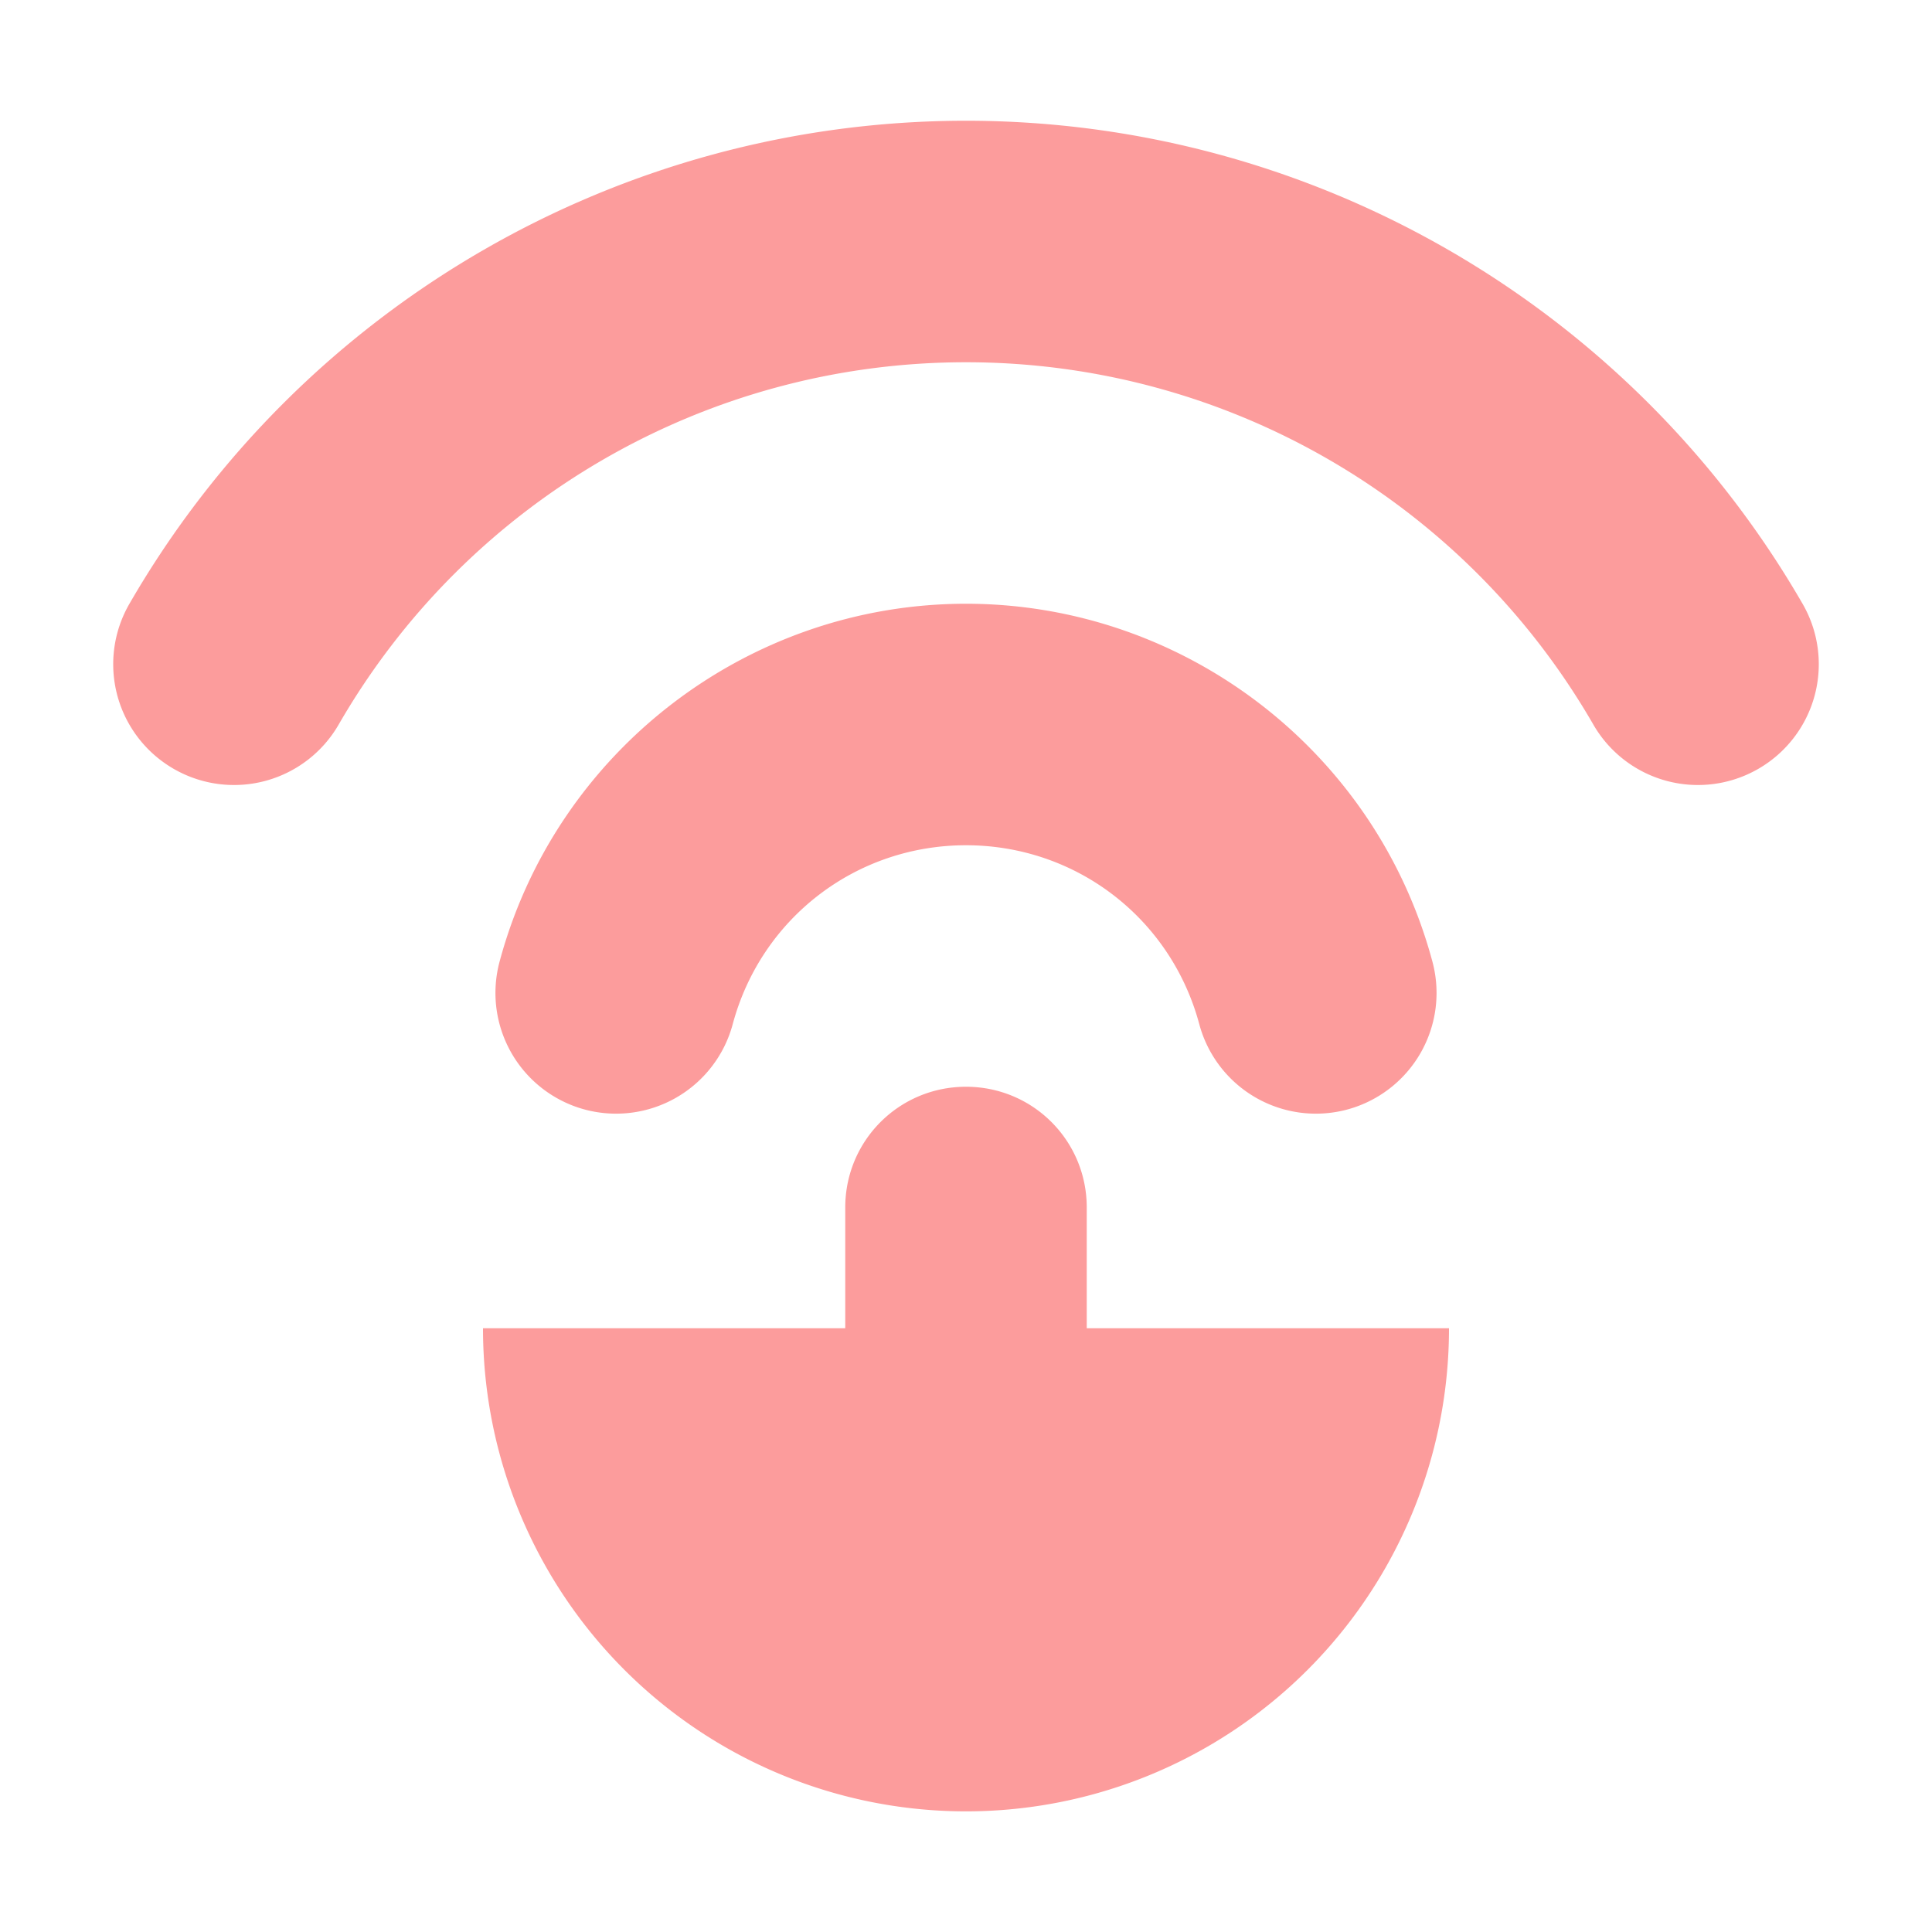<?xml version="1.0" encoding="UTF-8" standalone="no"?>
<!-- Created with Inkscape (http://www.inkscape.org/) -->

<svg
   xmlns:dc="http://purl.org/dc/elements/1.1/"
   xmlns:cc="http://creativecommons.org/ns#"
   xmlns:rdf="http://www.w3.org/1999/02/22-rdf-syntax-ns#"
   xmlns:svg="http://www.w3.org/2000/svg"
   xmlns="http://www.w3.org/2000/svg"
   xmlns:sodipodi="http://sodipodi.sourceforge.net/DTD/sodipodi-0.dtd"
   xmlns:inkscape="http://www.inkscape.org/namespaces/inkscape"
   width="16"
   height="16"
   viewBox="0 0 16 16"
   id="svg2"
   version="1.1"
   inkscape:version="0.92+devel unknown"
   inkscape:export-filename="/home/djrm/Projects/godot/tools/editor/icons/icon_node_2d.png"
   inkscape:export-xdpi="90"
   inkscape:export-ydpi="90"
   sodipodi:docname="icon_remote_transform.svg">
  <defs
     id="defs4" />
  <sodipodi:namedview
     id="base"
     pagecolor="#ffffff"
     bordercolor="#666666"
     borderopacity="1.0"
     inkscape:pageopacity="0.0"
     inkscape:pageshadow="2"
     inkscape:zoom="45.254834"
     inkscape:cx="6.6418922"
     inkscape:cy="10.143898"
     inkscape:document-units="px"
     inkscape:current-layer="layer1"
     showgrid="true"
     units="px"
     inkscape:snap-bbox="true"
     inkscape:bbox-paths="true"
     inkscape:bbox-nodes="true"
     inkscape:snap-bbox-edge-midpoints="true"
     inkscape:snap-bbox-midpoints="true"
     inkscape:snap-object-midpoints="true"
     inkscape:snap-center="true"
     inkscape:window-width="1920"
     inkscape:window-height="1016"
     inkscape:window-x="0"
     inkscape:window-y="27"
     inkscape:window-maximized="1"
     inkscape:object-paths="true"
     inkscape:snap-intersection-paths="true"
     inkscape:object-nodes="true"
     inkscape:snap-smooth-nodes="true"
     inkscape:document-rotation="0">
    <inkscape:grid
       type="xygrid"
       id="grid3336"
       empspacing="4" />
  </sodipodi:namedview>
  <g
     inkscape:label="Layer 1"
     inkscape:groupmode="layer"
     id="layer1"
     transform="translate(0,-1036.362)">
    <path
       style="fill:#fc9c9c;fill-opacity:1;stroke:none;stroke-width:2.667;stroke-linecap:round;stroke-linejoin:round;stroke-miterlimit:4;stroke-dasharray:none;stroke-opacity:1"
       d="M 8 1 C 5.143 1 2.501 2.526 1.072 5 A 1 1 0 0 0 1.438 6.367 A 1 1 0 0 0 2.805 6 C 3.877 4.142 5.855 3 8 3 C 10.145 3 12.123 4.142 13.195 6 A 1 1 0 0 0 14.562 6.367 A 1 1 0 0 0 14.928 5 C 13.499 2.526 10.857 1 8 1 z M 8 5 C 6.194 5 4.604 6.221 4.137 7.965 A 1 1 0 0 0 4.844 9.189 A 1 1 0 0 0 6.068 8.482 C 6.304 7.603 7.09 7 8 7 C 8.91 7 9.696 7.603 9.932 8.482 A 1 1 0 0 0 11.156 9.189 A 1 1 0 0 0 11.863 7.965 C 11.396 6.221 9.806 5 8 5 z M 8 9 C 7.446 9 7 9.446 7 10 L 7 11 L 4 11 A 4 4 0 0 0 6 14.465 A 4 4 0 0 0 10 14.465 A 4 4 0 0 0 12 11 L 9 11 L 9 10 C 9 9.446 8.554 9 8 9 z "
       transform="translate(0,1036.362)"
       id="path834" />
    <path
       r="3.646"
       cy="1045.362"
       cx="8"
       id="path846"
       style="fill:#fc9c9c;fill-opacity:1;stroke:#000000;stroke-width:2;stroke-linecap:round;stroke-linejoin:round;stroke-miterlimit:4;stroke-dasharray:none;stroke-opacity:1" />
  </g>
</svg>
